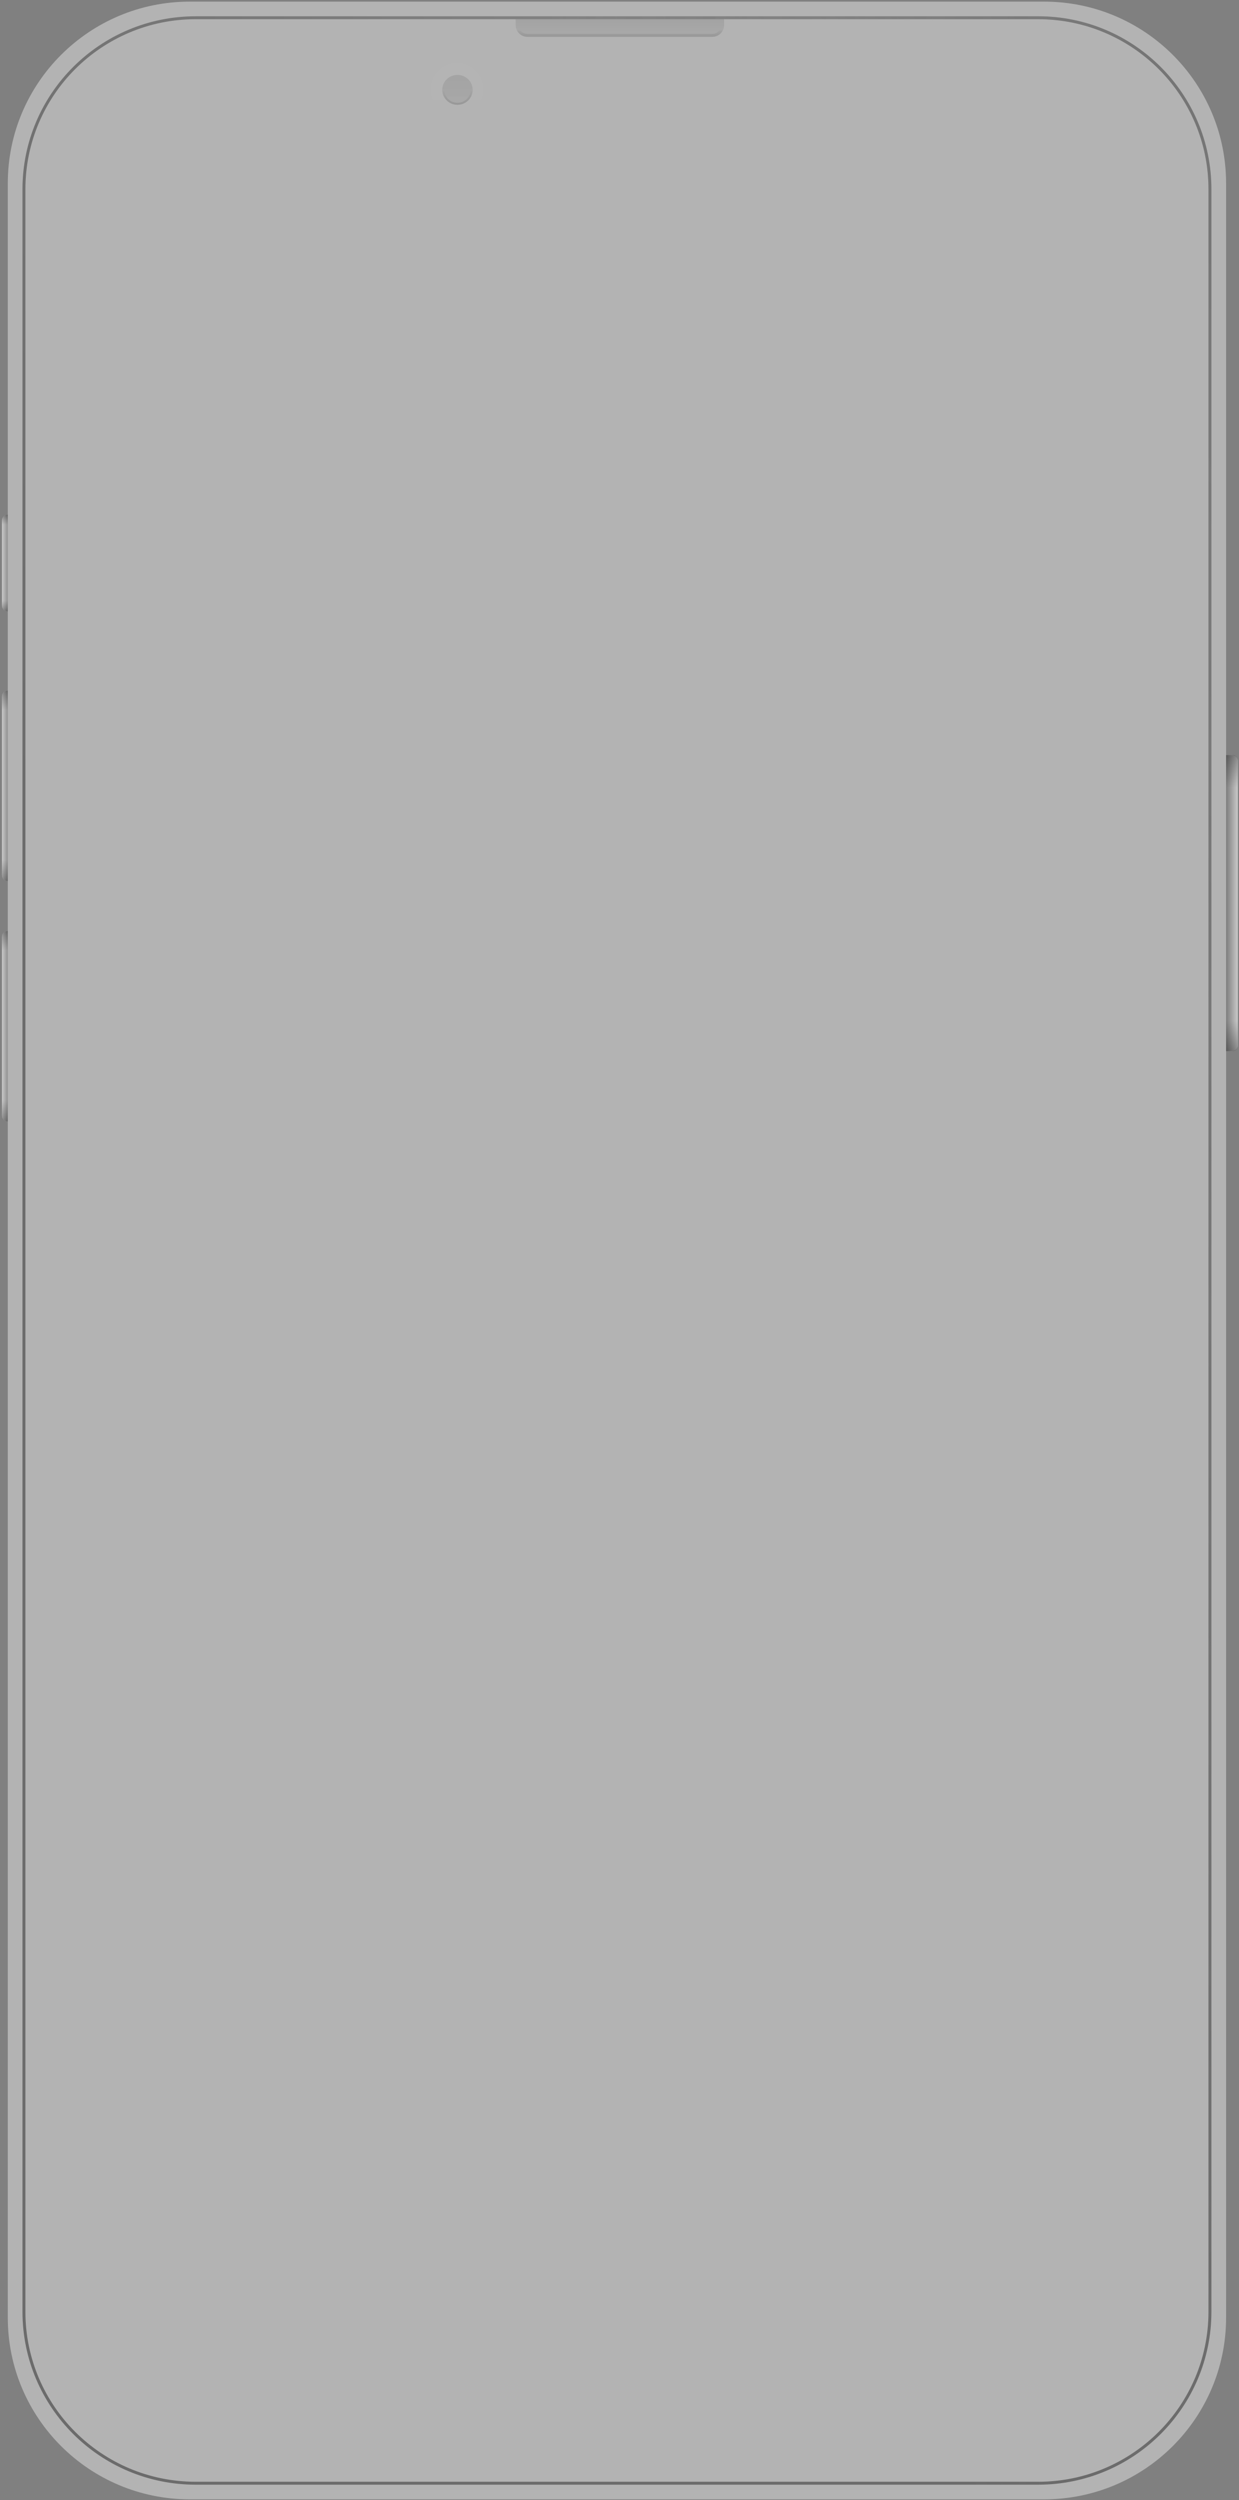 <svg width="423" height="853" viewBox="0 0 423 853" fill="none" xmlns="http://www.w3.org/2000/svg">
<rect x="0" y="0" width="423" height="853" fill="#808080" stroke="none"/>
<path fill-rule="evenodd" clip-rule="evenodd" d="M2.661 62.565C2.661 28.317 30.482 0.553 64.8 0.553H356.453C390.771 0.553 418.592 28.317 418.592 62.565V257.602H420.597C421.704 257.602 422.601 258.497 422.601 259.602V356.62C422.601 357.725 421.704 358.621 420.597 358.621H418.592V790.703C418.592 824.951 390.771 852.714 356.453 852.714H64.8C30.482 852.714 2.661 824.951 2.661 790.703V382.625C1.554 382.625 0.657 381.73 0.657 380.625V319.613C0.657 318.509 1.554 317.613 2.661 317.613V300.61C1.554 300.61 0.657 299.714 0.657 298.61V237.598C0.657 236.493 1.554 235.598 2.661 235.598V208.593C1.554 208.593 0.657 207.697 0.657 206.592V177.587C0.657 176.482 1.554 175.586 2.661 175.586V62.565Z" fill="#B3B3B3"/>
<mask id="mask0_201_4917" style="mask-type:alpha" maskUnits="userSpaceOnUse" x="0" y="0" width="423" height="853">
<path fill-rule="evenodd" clip-rule="evenodd" d="M2.662 62.565C2.662 28.317 30.482 0.553 64.801 0.553H356.453C390.772 0.553 418.593 28.317 418.593 62.565V257.602H420.597C421.704 257.602 422.602 258.497 422.602 259.602V356.62C422.602 357.725 421.704 358.621 420.597 358.621H418.593V790.703C418.593 824.951 390.772 852.714 356.453 852.714H64.801C30.482 852.714 2.662 824.951 2.662 790.703V382.625C1.555 382.625 0.657 381.73 0.657 380.625V319.613C0.657 318.509 1.555 317.613 2.662 317.613V300.61C1.555 300.61 0.657 299.714 0.657 298.61V237.598C0.657 236.493 1.555 235.598 2.662 235.598V208.593C1.555 208.593 0.657 207.697 0.657 206.592V177.587C0.657 176.482 1.555 175.586 2.662 175.586V62.565Z" fill="#76D7FA"/>
</mask>
<g mask="url(#mask0_201_4917)">
<g style="mix-blend-mode:overlay" opacity="0.4">
<path fill-rule="evenodd" clip-rule="evenodd" d="M354.449 6.554H66.805C34.701 6.554 8.675 32.527 8.675 64.565V788.702C8.675 820.741 34.701 846.713 66.805 846.713H354.449C386.553 846.713 412.579 820.741 412.579 788.702V64.565C412.579 32.527 386.553 6.554 354.449 6.554ZM66.805 5.554C34.147 5.554 7.673 31.974 7.673 64.565V788.702C7.673 821.293 34.147 847.713 66.805 847.713H354.449C387.107 847.713 413.581 821.293 413.581 788.702V64.565C413.581 31.974 387.107 5.554 354.449 5.554H66.805Z" fill="url(#paint0_radial_201_4917)"/>
</g>
<g style="mix-blend-mode:overlay" opacity="0.3">
<path fill-rule="evenodd" clip-rule="evenodd" d="M354.449 6.554H66.805C34.701 6.554 8.675 32.527 8.675 64.565V788.702C8.675 820.741 34.701 846.713 66.805 846.713H354.449C386.553 846.713 412.579 820.741 412.579 788.702V64.565C412.579 32.527 386.553 6.554 354.449 6.554ZM66.805 5.554C34.147 5.554 7.673 31.974 7.673 64.565V788.702C7.673 821.293 34.147 847.713 66.805 847.713H354.449C387.107 847.713 413.581 821.293 413.581 788.702V64.565C413.581 31.974 387.107 5.554 354.449 5.554H66.805Z" fill="url(#paint1_linear_201_4917)"/>
</g>
</g>
<g style="mix-blend-mode:overlay">
<path d="M422.601 356.621C422.601 357.725 421.883 358.621 420.997 358.621L418.592 358.621L418.592 257.602L420.998 257.602C421.883 257.602 422.601 258.498 422.601 259.602L422.601 356.621Z" fill="url(#paint2_linear_201_4917)" fill-opacity="0.3"/>
<path d="M422.601 356.621C422.601 357.725 421.883 358.621 420.997 358.621L418.592 358.621L418.592 257.602L420.998 257.602C421.883 257.602 422.601 258.498 422.601 259.602L422.601 356.621Z" fill="url(#paint3_linear_201_4917)" fill-opacity="0.3"/>
<path d="M0.657 319.614C0.657 318.509 1.554 317.613 2.661 317.613V382.626C1.554 382.626 0.657 381.73 0.657 380.625V319.614Z" fill="url(#paint4_linear_201_4917)" fill-opacity="0.3"/>
<path d="M0.657 319.614C0.657 318.509 1.554 317.613 2.661 317.613V382.626C1.554 382.626 0.657 381.73 0.657 380.625V319.614Z" fill="url(#paint5_linear_201_4917)" fill-opacity="0.3"/>
<path d="M0.657 237.598C0.657 236.493 1.554 235.598 2.661 235.598V300.61C1.554 300.61 0.657 299.714 0.657 298.61V237.598Z" fill="url(#paint6_linear_201_4917)" fill-opacity="0.3"/>
<path d="M0.657 237.598C0.657 236.493 1.554 235.598 2.661 235.598V300.61C1.554 300.61 0.657 299.714 0.657 298.61V237.598Z" fill="url(#paint7_linear_201_4917)" fill-opacity="0.3"/>
<path d="M0.657 177.587C0.657 176.482 1.554 175.586 2.661 175.586V208.593C1.554 208.593 0.657 207.697 0.657 206.592V177.587Z" fill="url(#paint8_linear_201_4917)" fill-opacity="0.3"/>
<path d="M0.657 177.587C0.657 176.482 1.554 175.586 2.661 175.586V208.593C1.554 208.593 0.657 207.697 0.657 206.592V177.587Z" fill="url(#paint9_linear_201_4917)" fill-opacity="0.3"/>
</g>
<g style="mix-blend-mode:multiply" opacity="0.2">
<path opacity="0.5" d="M176.049 6.554H247.208V8.555C247.208 10.764 245.413 12.555 243.199 12.555H180.058C177.844 12.555 176.049 10.764 176.049 8.555V6.554Z" fill="url(#paint10_linear_201_4917)"/>
<g style="mix-blend-mode:soft-light">
<path fill-rule="evenodd" clip-rule="evenodd" d="M246.206 7.554H177.052V8.555C177.052 10.212 178.398 11.555 180.058 11.555H243.2C244.86 11.555 246.206 10.212 246.206 8.555V7.554ZM176.049 6.554V8.555C176.049 10.764 177.844 12.555 180.058 12.555H243.2C245.414 12.555 247.209 10.764 247.209 8.555V6.554H176.049Z" fill="url(#paint11_linear_201_4917)"/>
</g>
<g style="mix-blend-mode:lighten" opacity="0.1">
<path d="M165.025 30.559C165.025 35.53 160.986 39.56 156.005 39.56C151.023 39.56 146.984 35.53 146.984 30.559C146.984 25.587 151.023 21.557 156.005 21.557C160.986 21.557 165.025 25.587 165.025 30.559Z" fill="url(#paint12_linear_201_4917)"/>
</g>
<path opacity="0.5" d="M161.367 30.654C161.367 33.469 159.045 35.751 156.18 35.751C153.315 35.751 150.993 33.469 150.993 30.654C150.993 27.84 153.315 25.558 156.18 25.558C159.045 25.558 161.367 27.84 161.367 30.654Z" fill="url(#paint13_linear_201_4917)"/>
<g style="mix-blend-mode:soft-light">
<path fill-rule="evenodd" clip-rule="evenodd" d="M156.18 35.07C158.662 35.07 160.674 33.093 160.674 30.654C160.674 28.216 158.662 26.239 156.18 26.239C153.698 26.239 151.687 28.216 151.687 30.654C151.687 33.093 153.698 35.07 156.18 35.07ZM156.18 35.751C159.045 35.751 161.367 33.469 161.367 30.654C161.367 27.84 159.045 25.558 156.18 25.558C153.315 25.558 150.993 27.84 150.993 30.654C150.993 33.469 153.315 35.751 156.18 35.751Z" fill="url(#paint14_linear_201_4917)"/>
</g>
</g>
<mask id="mask1_201_4917" style="mask-type:alpha" maskUnits="userSpaceOnUse" x="23" y="21" width="375" height="812">
<clipPath id="clipPath">
<path fill-rule="evenodd" clip-rule="evenodd" d="M65 21C41.804 21 23 39.804 23 63V791C23 814.196 41.804 833 65 833H356C379.196 833 398 814.196 398 791V63C398 39.804 379.196 21 356 21H292.916C289 21 288 23.497 288 27.357C288 39.586 285 51.5 266.857 51.5H154.143C136 51.5 133 39.586 133 27.357C133 23.497 132 21 128.084 21H65Z" fill="#C4C4C4"/>
</clipPath>
</mask>
<g mask="url(#mask1_201_4917)">
<rect x="23" y="21" width="375" height="812" rx="4" fill="white"/>
</g>
<defs>
<radialGradient id="paint0_radial_201_4917" cx="0" cy="0" r="1" gradientUnits="userSpaceOnUse" gradientTransform="translate(413.581 153.333) rotate(156.454) scale(424.277 930.189)">
<stop stop-color="#636363"/>
<stop offset="1"/>
</radialGradient>
<linearGradient id="paint1_linear_201_4917" x1="216.683" y1="187.761" x2="413.572" y2="153.928" gradientUnits="userSpaceOnUse">
<stop stop-color="#636363" stop-opacity="0"/>
<stop offset="1" stop-color="#3D3D3D"/>
</linearGradient>
<linearGradient id="paint2_linear_201_4917" x1="418.592" y1="322.244" x2="422.601" y2="322.244" gradientUnits="userSpaceOnUse">
<stop/>
<stop offset="1" stop-color="white"/>
</linearGradient>
<linearGradient id="paint3_linear_201_4917" x1="420.597" y1="358.621" x2="420.597" y2="257.602" gradientUnits="userSpaceOnUse">
<stop/>
<stop offset="0.102" stop-opacity="0"/>
<stop offset="0.89" stop-opacity="0"/>
<stop offset="1"/>
</linearGradient>
<linearGradient id="paint4_linear_201_4917" x1="3.356" y1="341.024" x2="0.657" y2="341.024" gradientUnits="userSpaceOnUse">
<stop/>
<stop offset="1" stop-color="white"/>
</linearGradient>
<linearGradient id="paint5_linear_201_4917" x1="1.659" y1="317.613" x2="1.659" y2="382.626" gradientUnits="userSpaceOnUse">
<stop/>
<stop offset="0.102" stop-opacity="0"/>
<stop offset="0.89" stop-opacity="0"/>
<stop offset="1"/>
</linearGradient>
<linearGradient id="paint6_linear_201_4917" x1="3.356" y1="259.009" x2="0.657" y2="259.009" gradientUnits="userSpaceOnUse">
<stop/>
<stop offset="1" stop-color="white"/>
</linearGradient>
<linearGradient id="paint7_linear_201_4917" x1="1.659" y1="235.598" x2="1.659" y2="300.61" gradientUnits="userSpaceOnUse">
<stop/>
<stop offset="0.102" stop-opacity="0"/>
<stop offset="0.89" stop-opacity="0"/>
<stop offset="1"/>
</linearGradient>
<linearGradient id="paint8_linear_201_4917" x1="3.356" y1="187.472" x2="0.657" y2="187.472" gradientUnits="userSpaceOnUse">
<stop/>
<stop offset="1" stop-color="white"/>
</linearGradient>
<linearGradient id="paint9_linear_201_4917" x1="1.659" y1="175.586" x2="1.659" y2="208.593" gradientUnits="userSpaceOnUse">
<stop/>
<stop offset="0.102" stop-opacity="0"/>
<stop offset="0.89" stop-opacity="0"/>
<stop offset="1"/>
</linearGradient>
<linearGradient id="paint10_linear_201_4917" x1="211.628" y1="6.554" x2="211.628" y2="12.555" gradientUnits="userSpaceOnUse">
<stop stop-color="#121212"/>
<stop offset="1" stop-color="#585858"/>
</linearGradient>
<linearGradient id="paint11_linear_201_4917" x1="207.489" y1="12.555" x2="207.489" y2="10.055" gradientUnits="userSpaceOnUse">
<stop stop-color="#2A2A2A"/>
<stop offset="1" stop-opacity="0"/>
</linearGradient>
<linearGradient id="paint12_linear_201_4917" x1="156.005" y1="21.557" x2="156.005" y2="39.56" gradientUnits="userSpaceOnUse">
<stop stop-color="white"/>
<stop offset="1" stop-color="white" stop-opacity="0"/>
</linearGradient>
<linearGradient id="paint13_linear_201_4917" x1="156.18" y1="25.558" x2="156.18" y2="35.751" gradientUnits="userSpaceOnUse">
<stop stop-color="#121212"/>
<stop offset="1" stop-color="#464646"/>
</linearGradient>
<linearGradient id="paint14_linear_201_4917" x1="155.642" y1="35.87" x2="155.642" y2="25.651" gradientUnits="userSpaceOnUse">
<stop stop-color="#2A2A2A"/>
<stop offset="0.493" stop-opacity="0"/>
</linearGradient>
</defs>
</svg>
